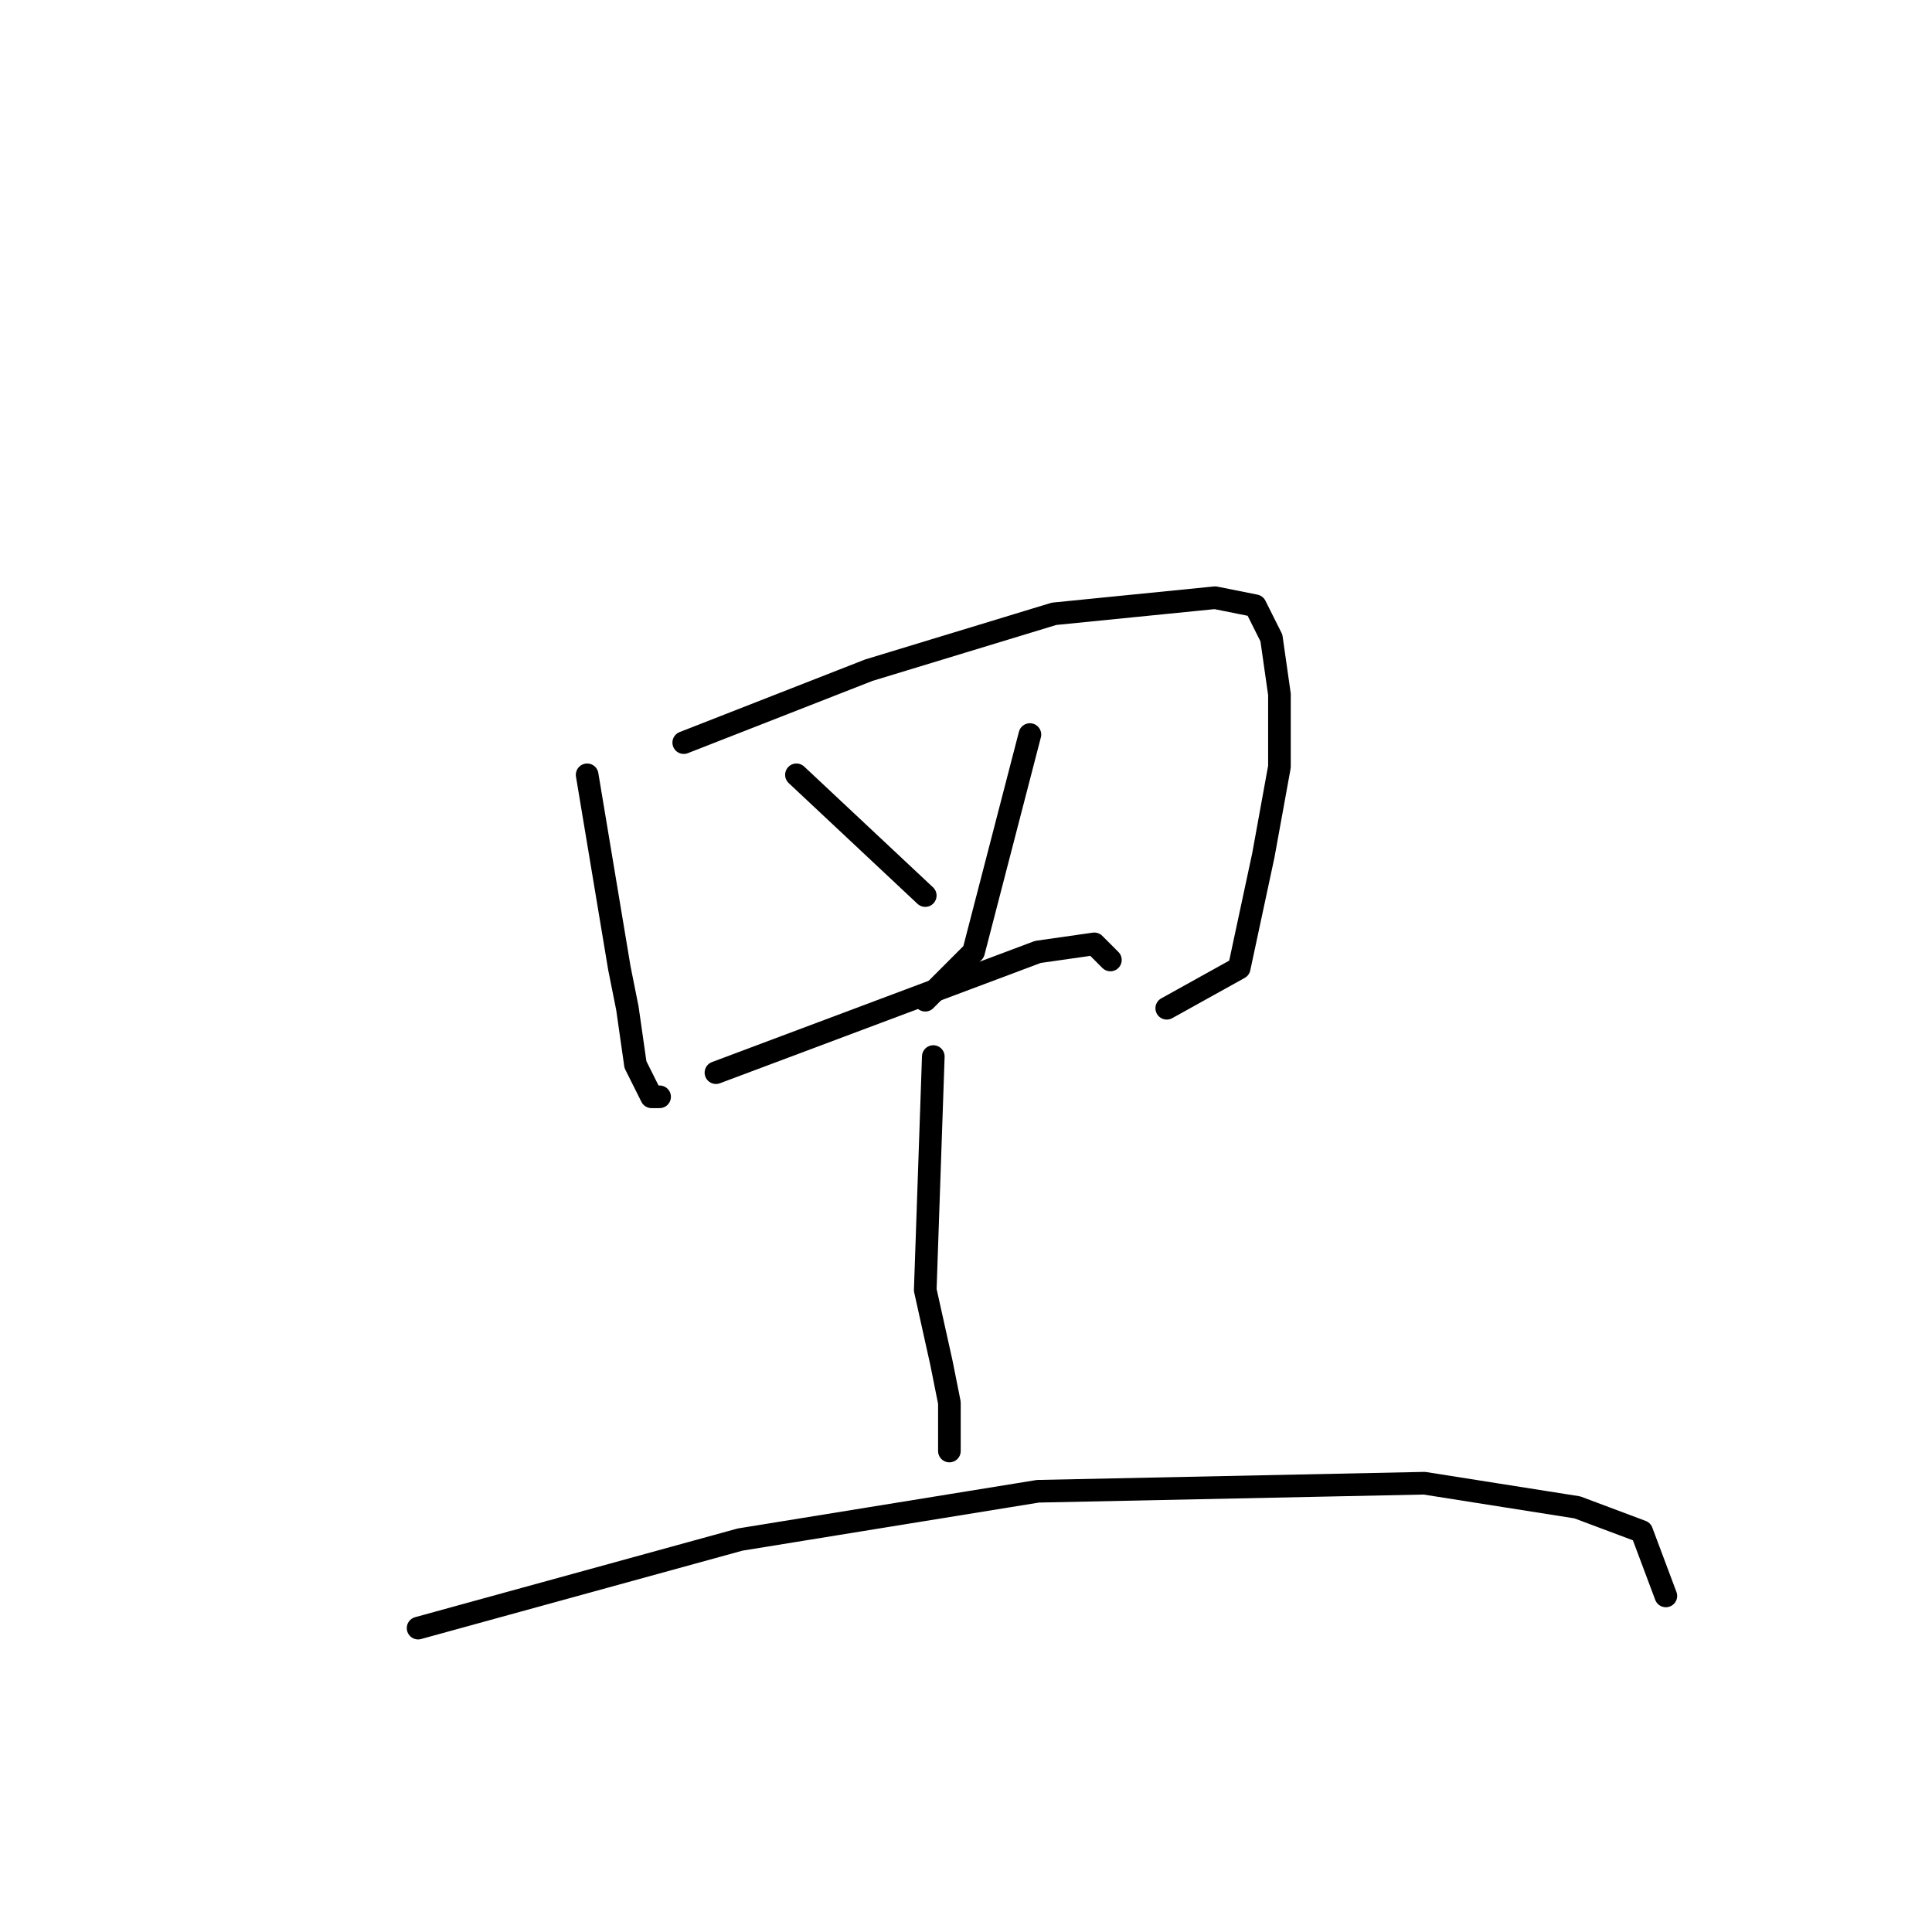 <?xml version="1.0" standalone="no"?>
    <svg width="256" height="256" xmlns="http://www.w3.org/2000/svg" version="1.1">
    <polyline stroke="black" stroke-width="3" stroke-linecap="round" fill="transparent" stroke-linejoin="round" points="77.8 102.667 82.067 128.267 83.133 133.6 84.2 141.067 86.333 145.333 87.4 145.333 87.4 145.333 " />
        <polyline stroke="black" stroke-width="3" stroke-linecap="round" fill="transparent" stroke-linejoin="round" points="90.6 98.4 115.133 88.8 139.667 81.333 161 79.2 166.333 80.267 168.467 84.533 169.533 92 169.533 101.6 167.4 113.333 164.2 128.267 154.6 133.6 154.6 133.6 " />
        <polyline stroke="black" stroke-width="3" stroke-linecap="round" fill="transparent" stroke-linejoin="round" points="105.533 102.667 122.6 118.667 122.6 118.667 " />
        <polyline stroke="black" stroke-width="3" stroke-linecap="round" fill="transparent" stroke-linejoin="round" points="136.467 97.333 129 126.133 122.6 132.533 122.6 132.533 " />
        <polyline stroke="black" stroke-width="3" stroke-linecap="round" fill="transparent" stroke-linejoin="round" points="94.867 142.133 120.467 132.533 137.533 126.133 145 125.067 147.133 127.2 147.133 127.2 " />
        <polyline stroke="black" stroke-width="3" stroke-linecap="round" fill="transparent" stroke-linejoin="round" points="123.667 140 122.6 170.933 124.733 180.533 125.8 185.867 125.8 192.267 125.8 192.267 " />
        <polyline stroke="black" stroke-width="3" stroke-linecap="round" fill="transparent" stroke-linejoin="round" points="55.4 215.733 98.067 204 137.533 197.6 188.733 196.533 209 199.733 217.533 202.933 220.733 211.467 220.733 211.467 " />
        </svg>